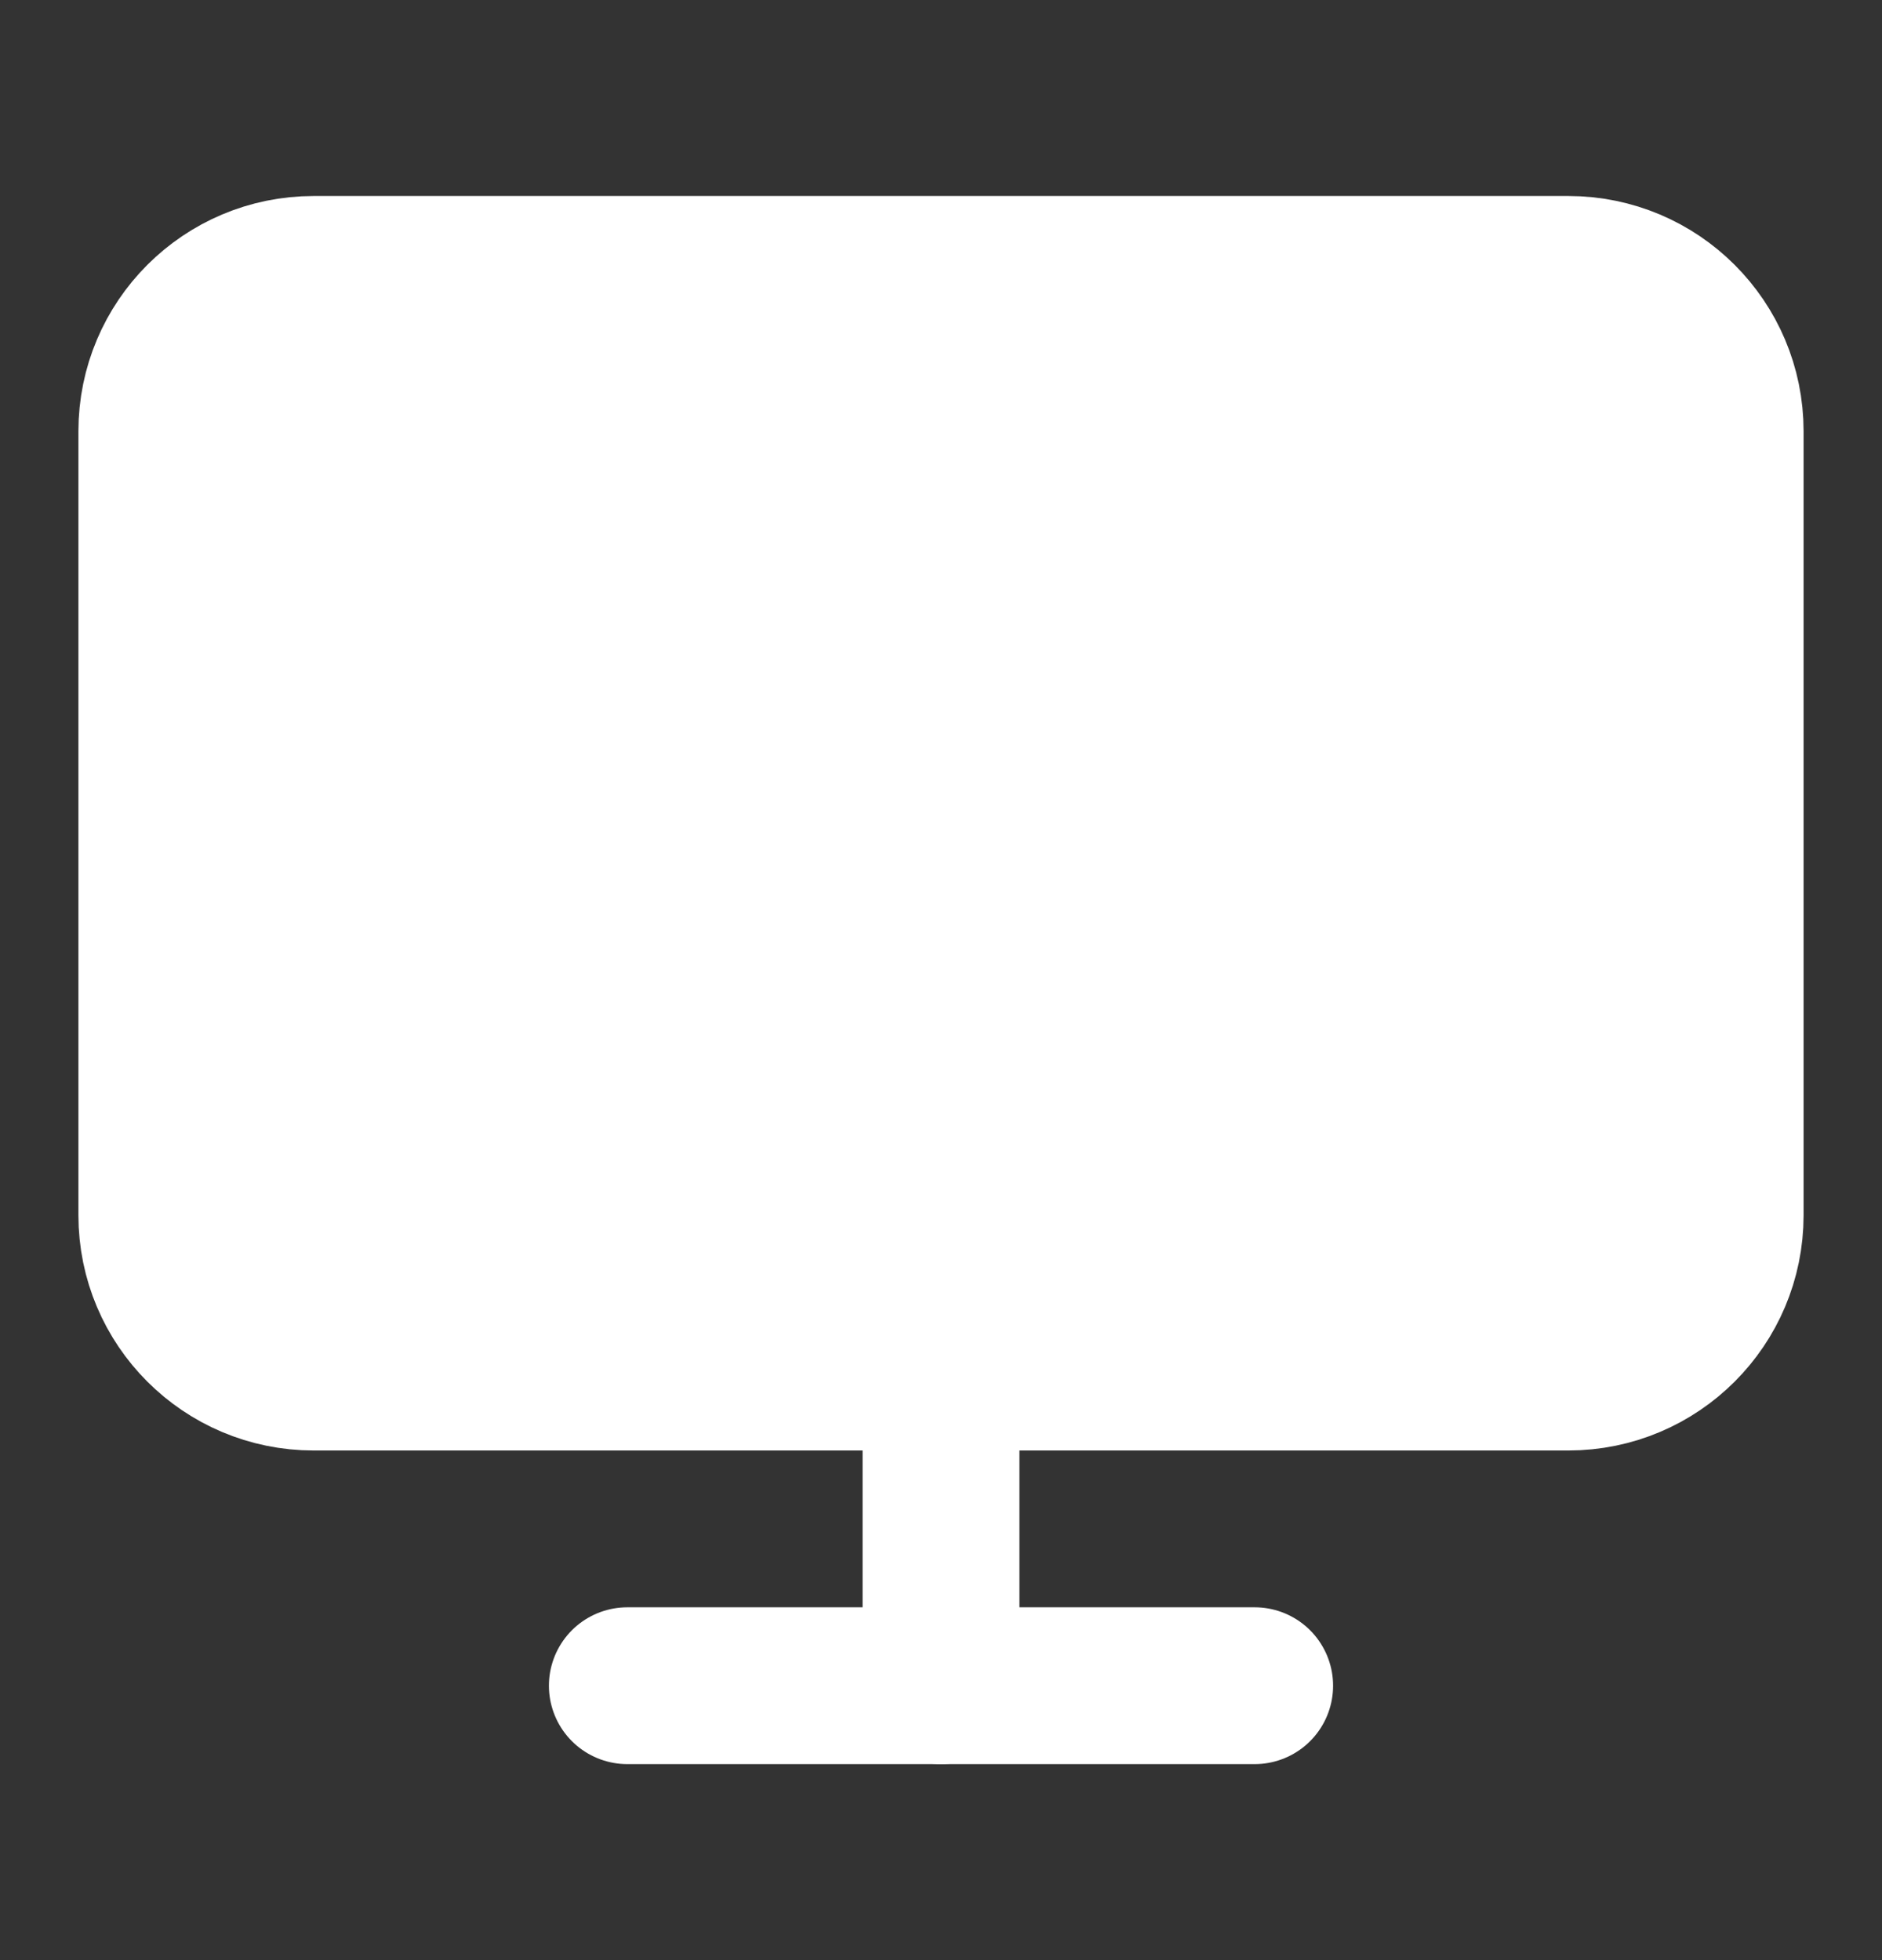 <svg width="24" height="25" viewBox="0 0 24 25" fill="none" xmlns="http://www.w3.org/2000/svg">
<rect x="0" y="0" width="24" height="25" fill="#333333" stroke="none"/>
<path d="M20 3.5H4C2.895 3.5 2 4.395 2 5.5V15.5C2 16.605 2.895 17.5 4 17.5H20C21.105 17.5 22 16.605 22 15.5V5.5C22 4.395 21.105 3.5 20 3.5Z" fill="white" stroke="white" stroke-width="2" stroke-linecap="round" stroke-linejoin="round"/>
<path d="M8 21.5H16" stroke="white" stroke-width="2" stroke-linecap="round" stroke-linejoin="round"/>
<path d="M12 17.5V21.5" stroke="white" stroke-width="2" stroke-linecap="round" stroke-linejoin="round"/>
</svg>
